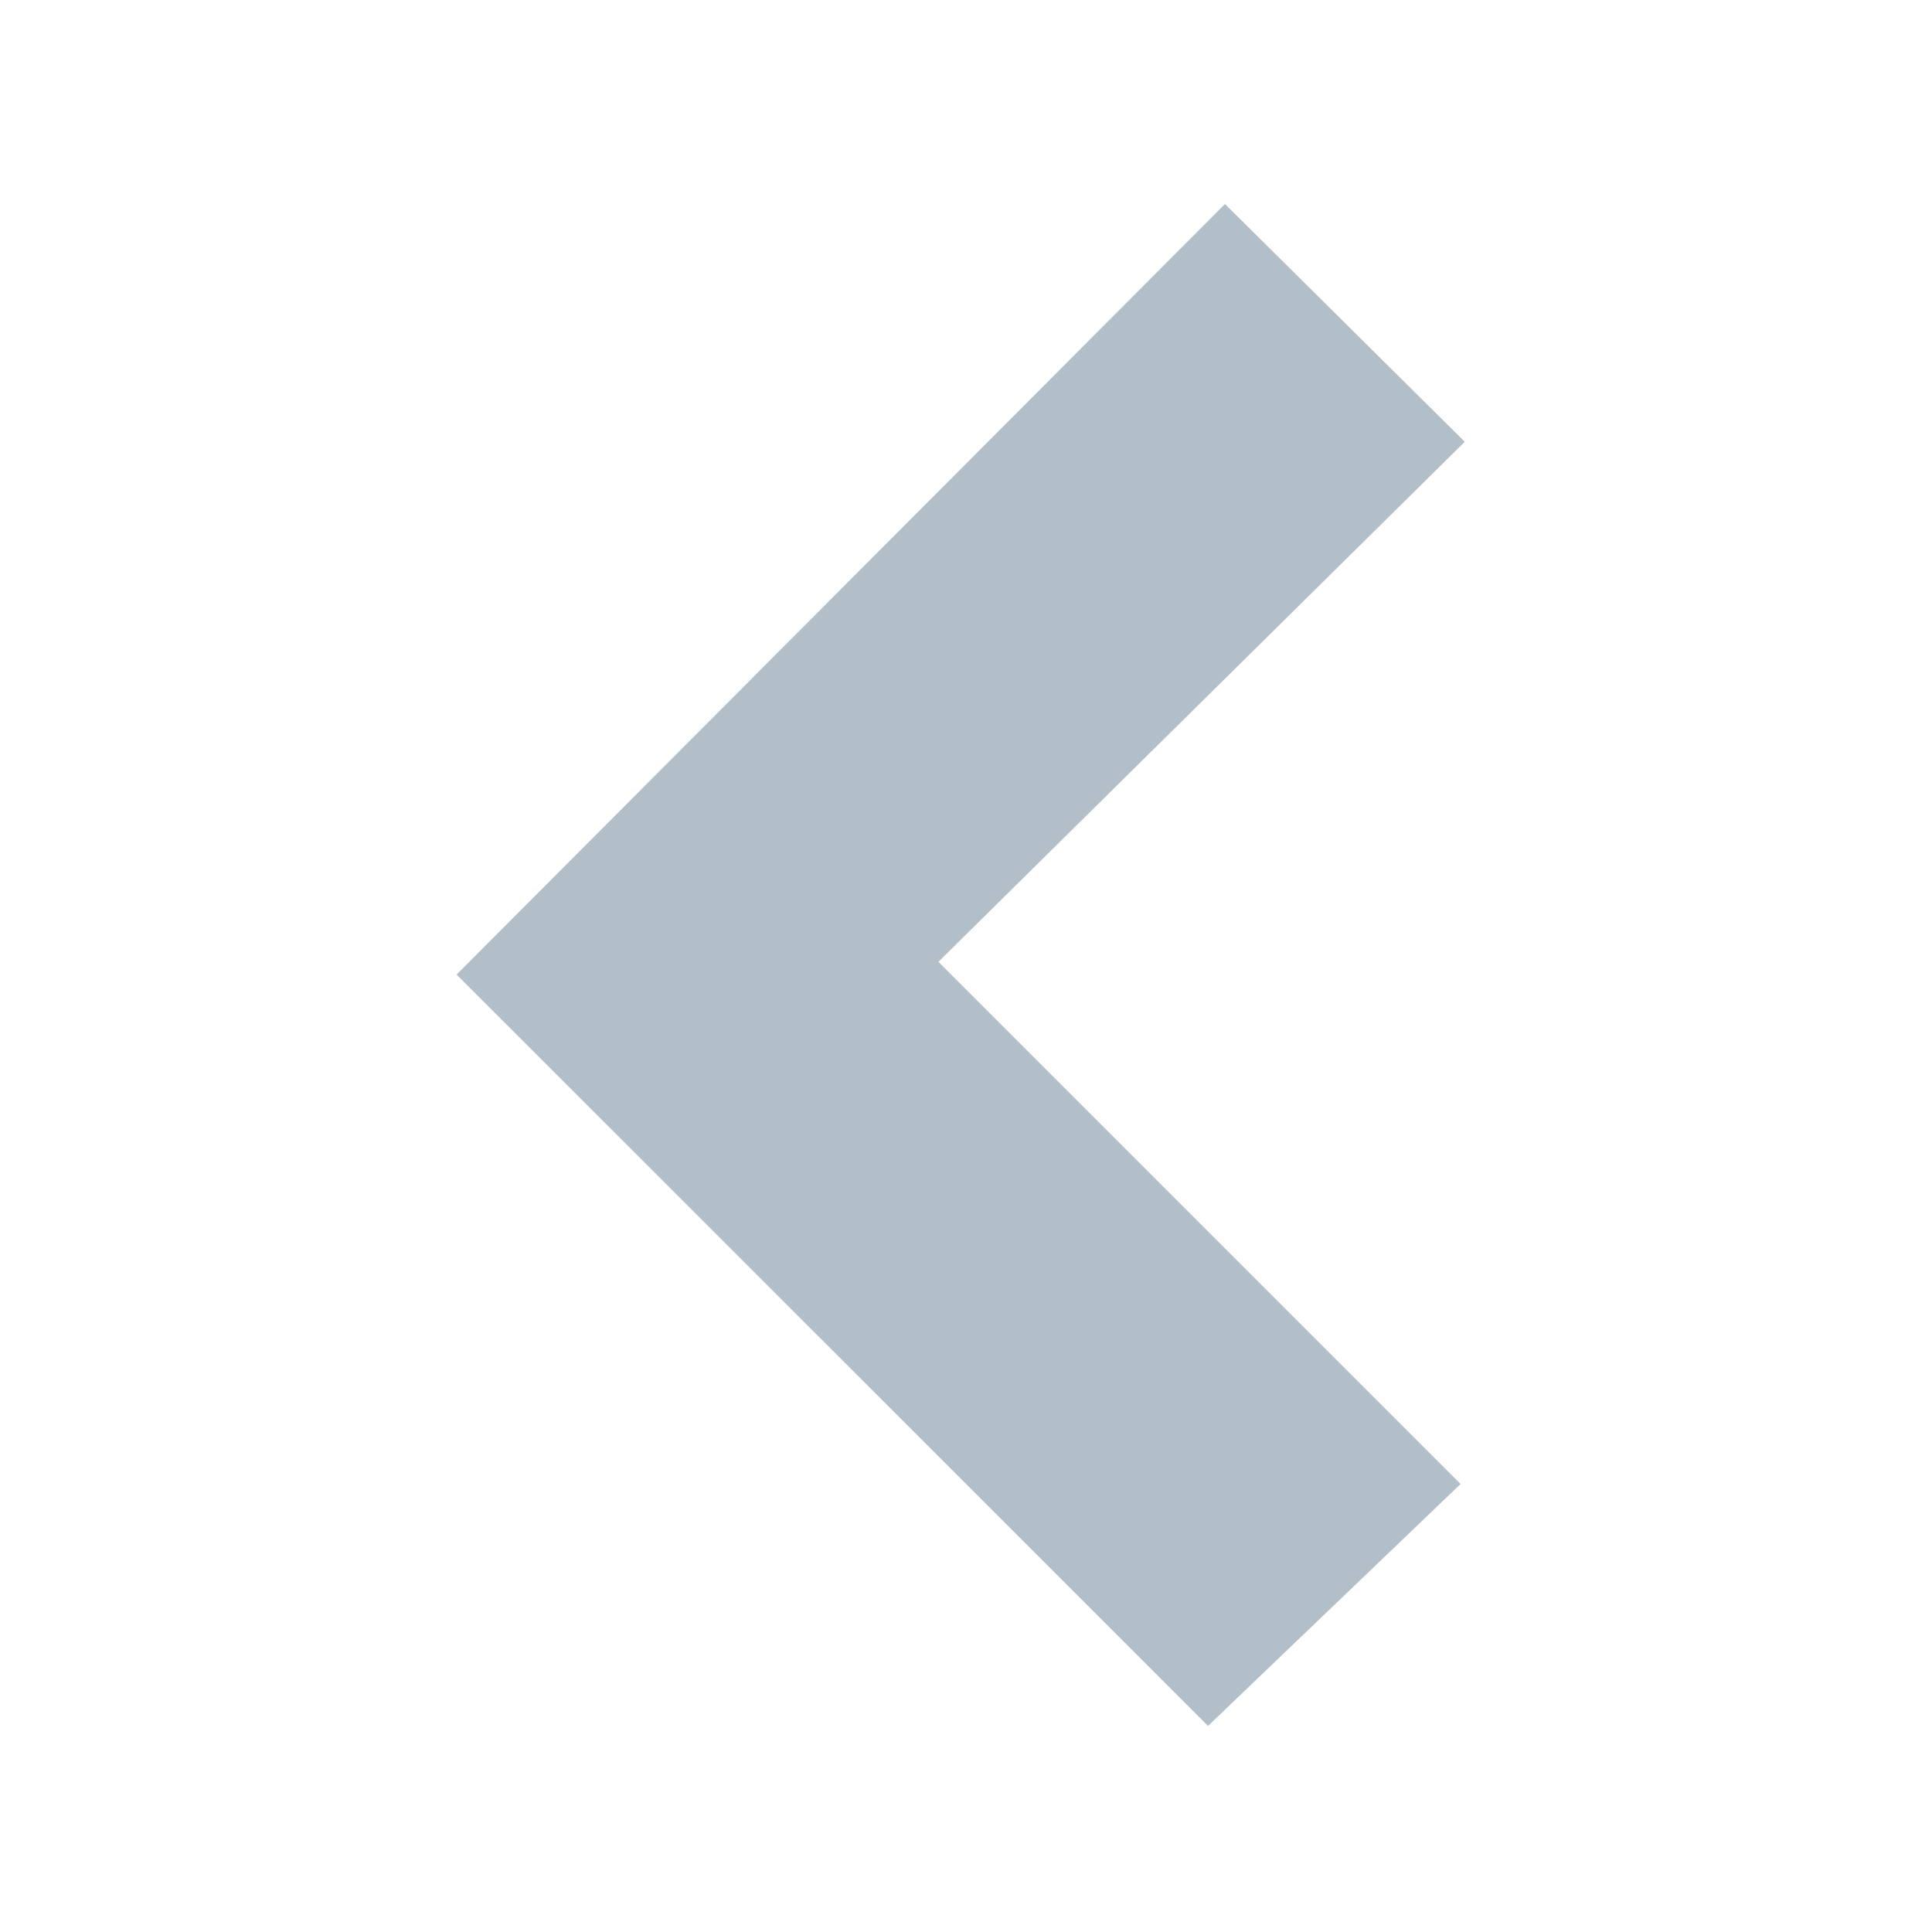 <svg width="18" height="18" viewBox="0 0 18 18" fill="none" xmlns="http://www.w3.org/2000/svg">
<path d="M8.743 8.961L13.608 13.826L11.255 16.08L4.254 9.08L11.413 1.901L13.647 4.116L8.743 8.961Z" fill="#B2BEC8"/>
</svg>
